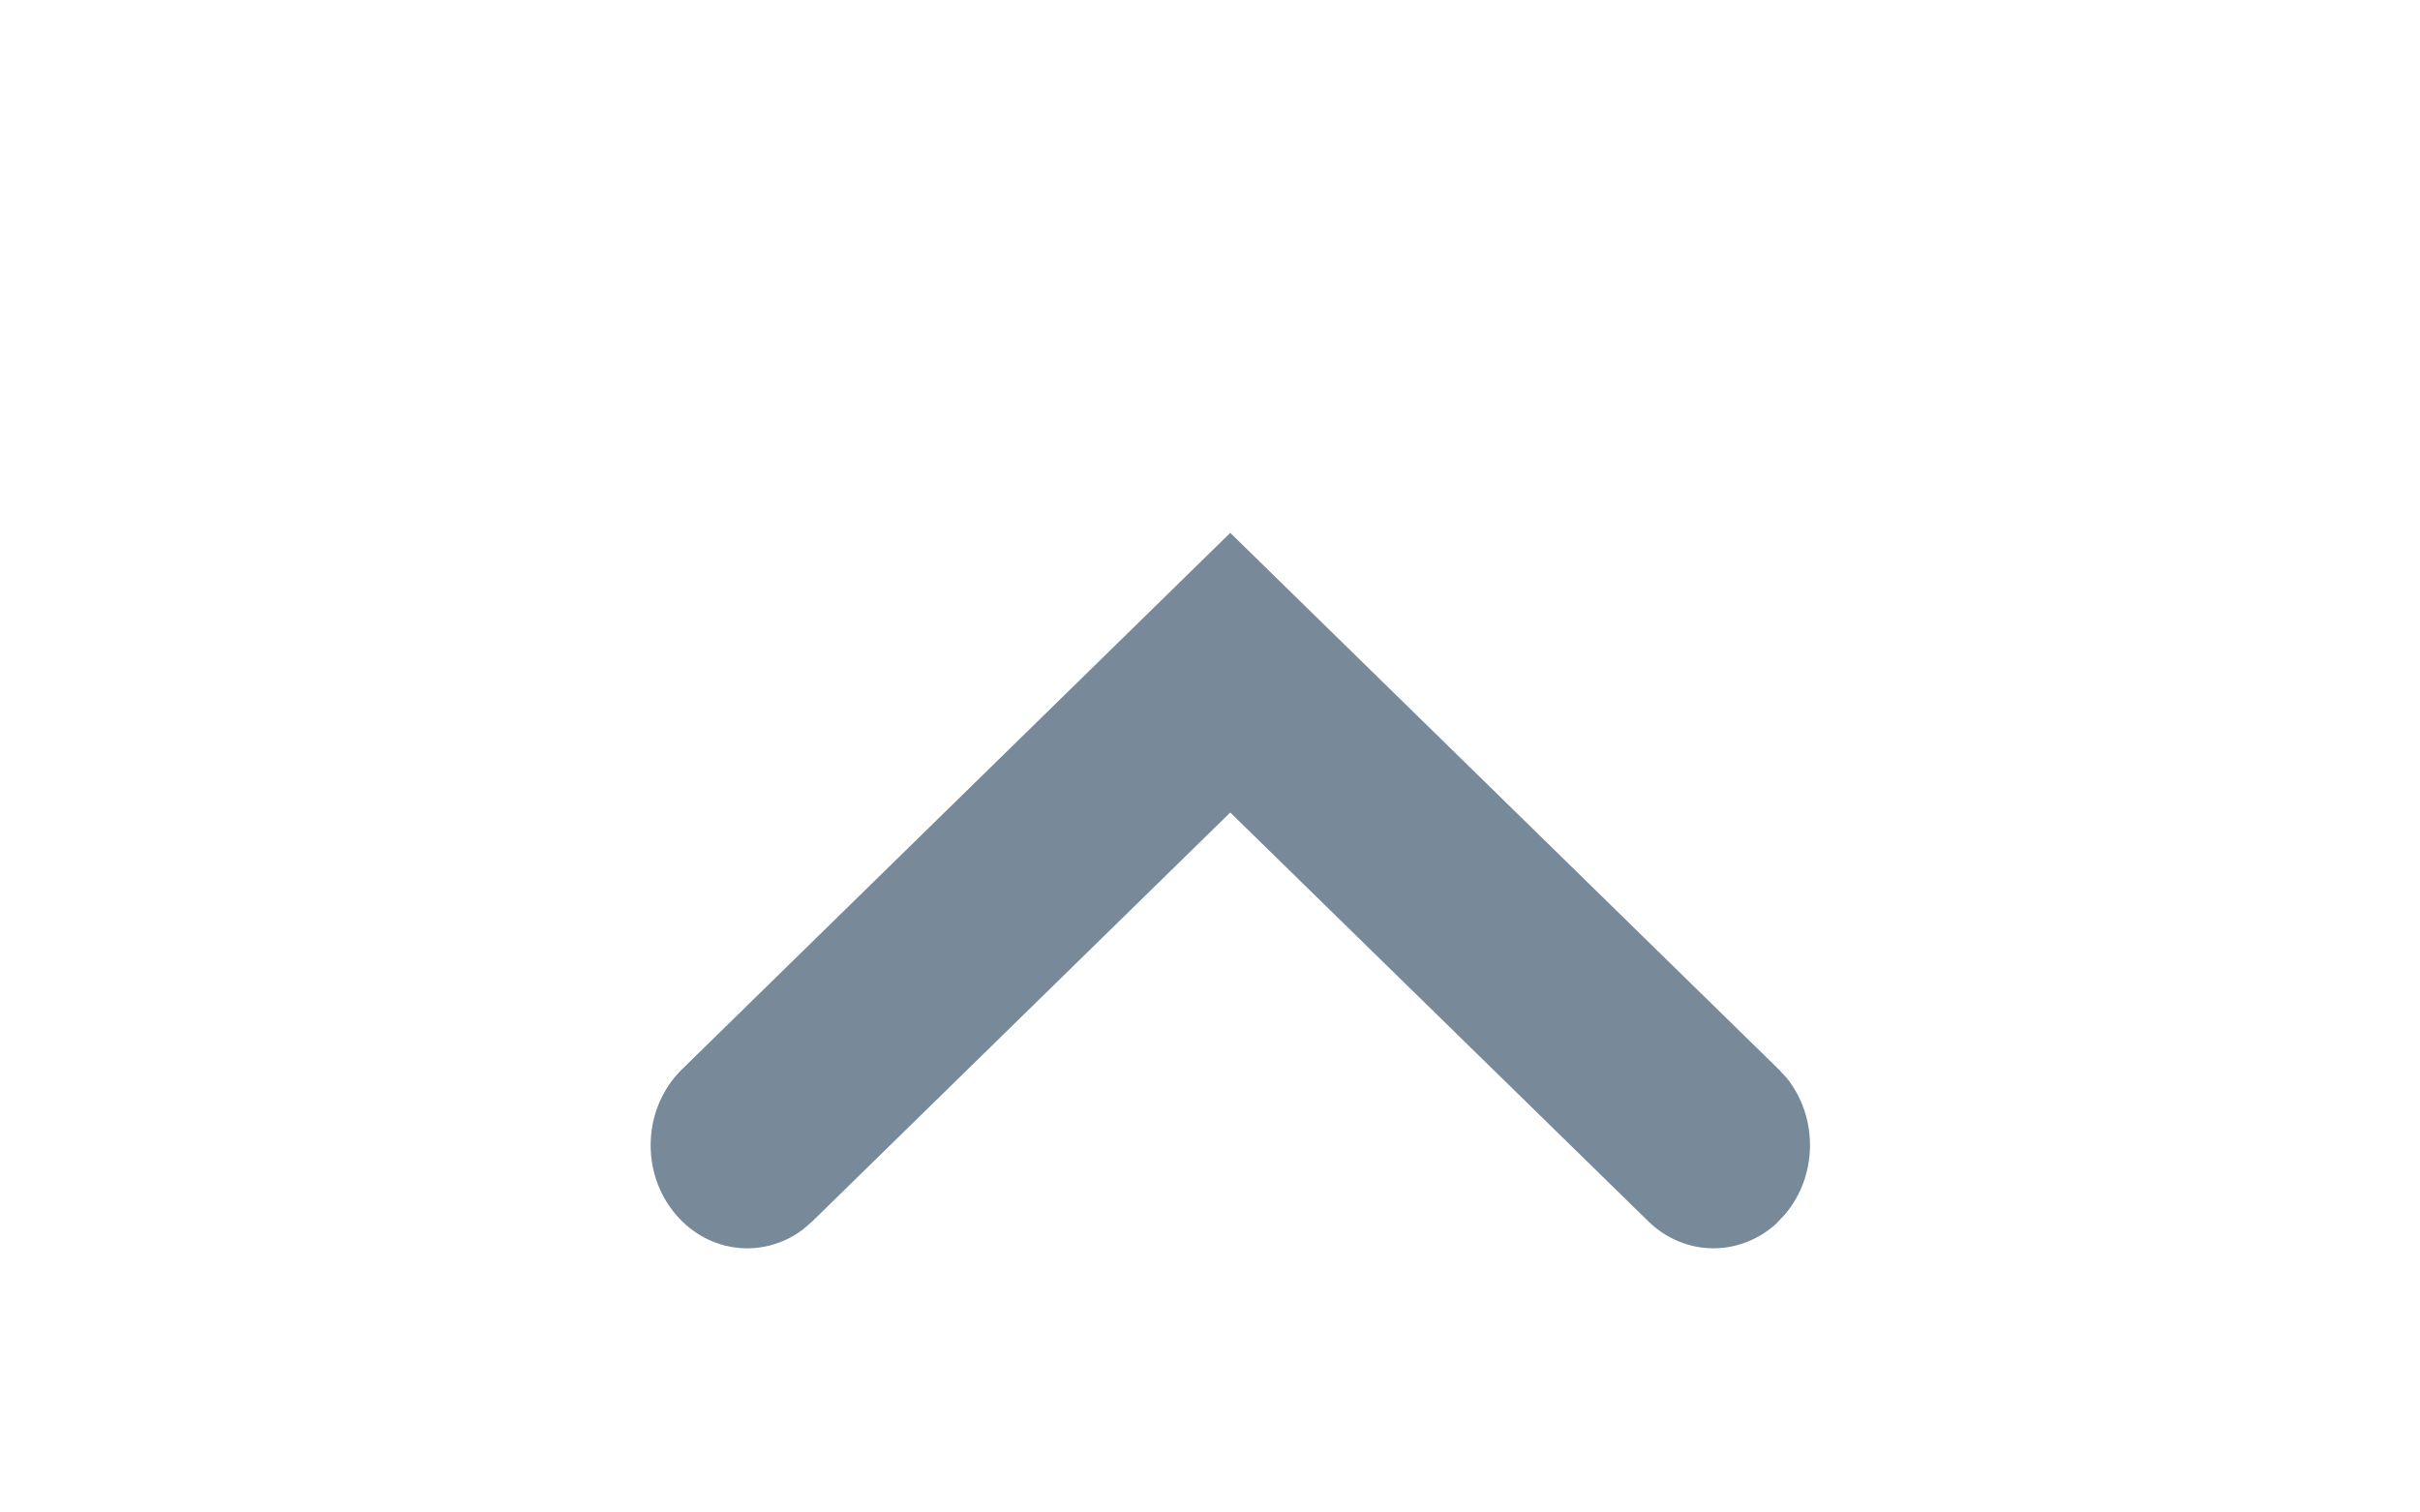 <?xml version="1.0" encoding="UTF-8"?>
<svg width="16px" height="10px" viewBox="0 0 16 10" version="1.1" xmlns="http://www.w3.org/2000/svg" xmlns:xlink="http://www.w3.org/1999/xlink">
    <title>sorted-asc</title>
    <g id="sorted-asc" stroke="none" stroke-width="1" fill="none" fill-rule="evenodd">
        <g id="Group-3" transform="translate(3.667, 3)" fill="#788A9A" fill-rule="nonzero">
            <path d="M5.649,-0.737 C5.903,-0.997 6.334,-1.015 6.611,-0.776 C6.868,-0.556 6.903,-0.195 6.707,0.064 L6.653,0.126 L3.951,2.888 L6.653,5.651 C6.888,5.891 6.89,6.254 6.671,6.496 L6.611,6.553 C6.355,6.773 5.968,6.775 5.71,6.57 L5.649,6.514 L2.102,2.888 L5.649,-0.737 Z" id="Path" transform="translate(4.467, 2.888) scale(1, -1) rotate(-90) translate(-4.467, -2.888) "></path>
        </g>
    </g>
</svg>